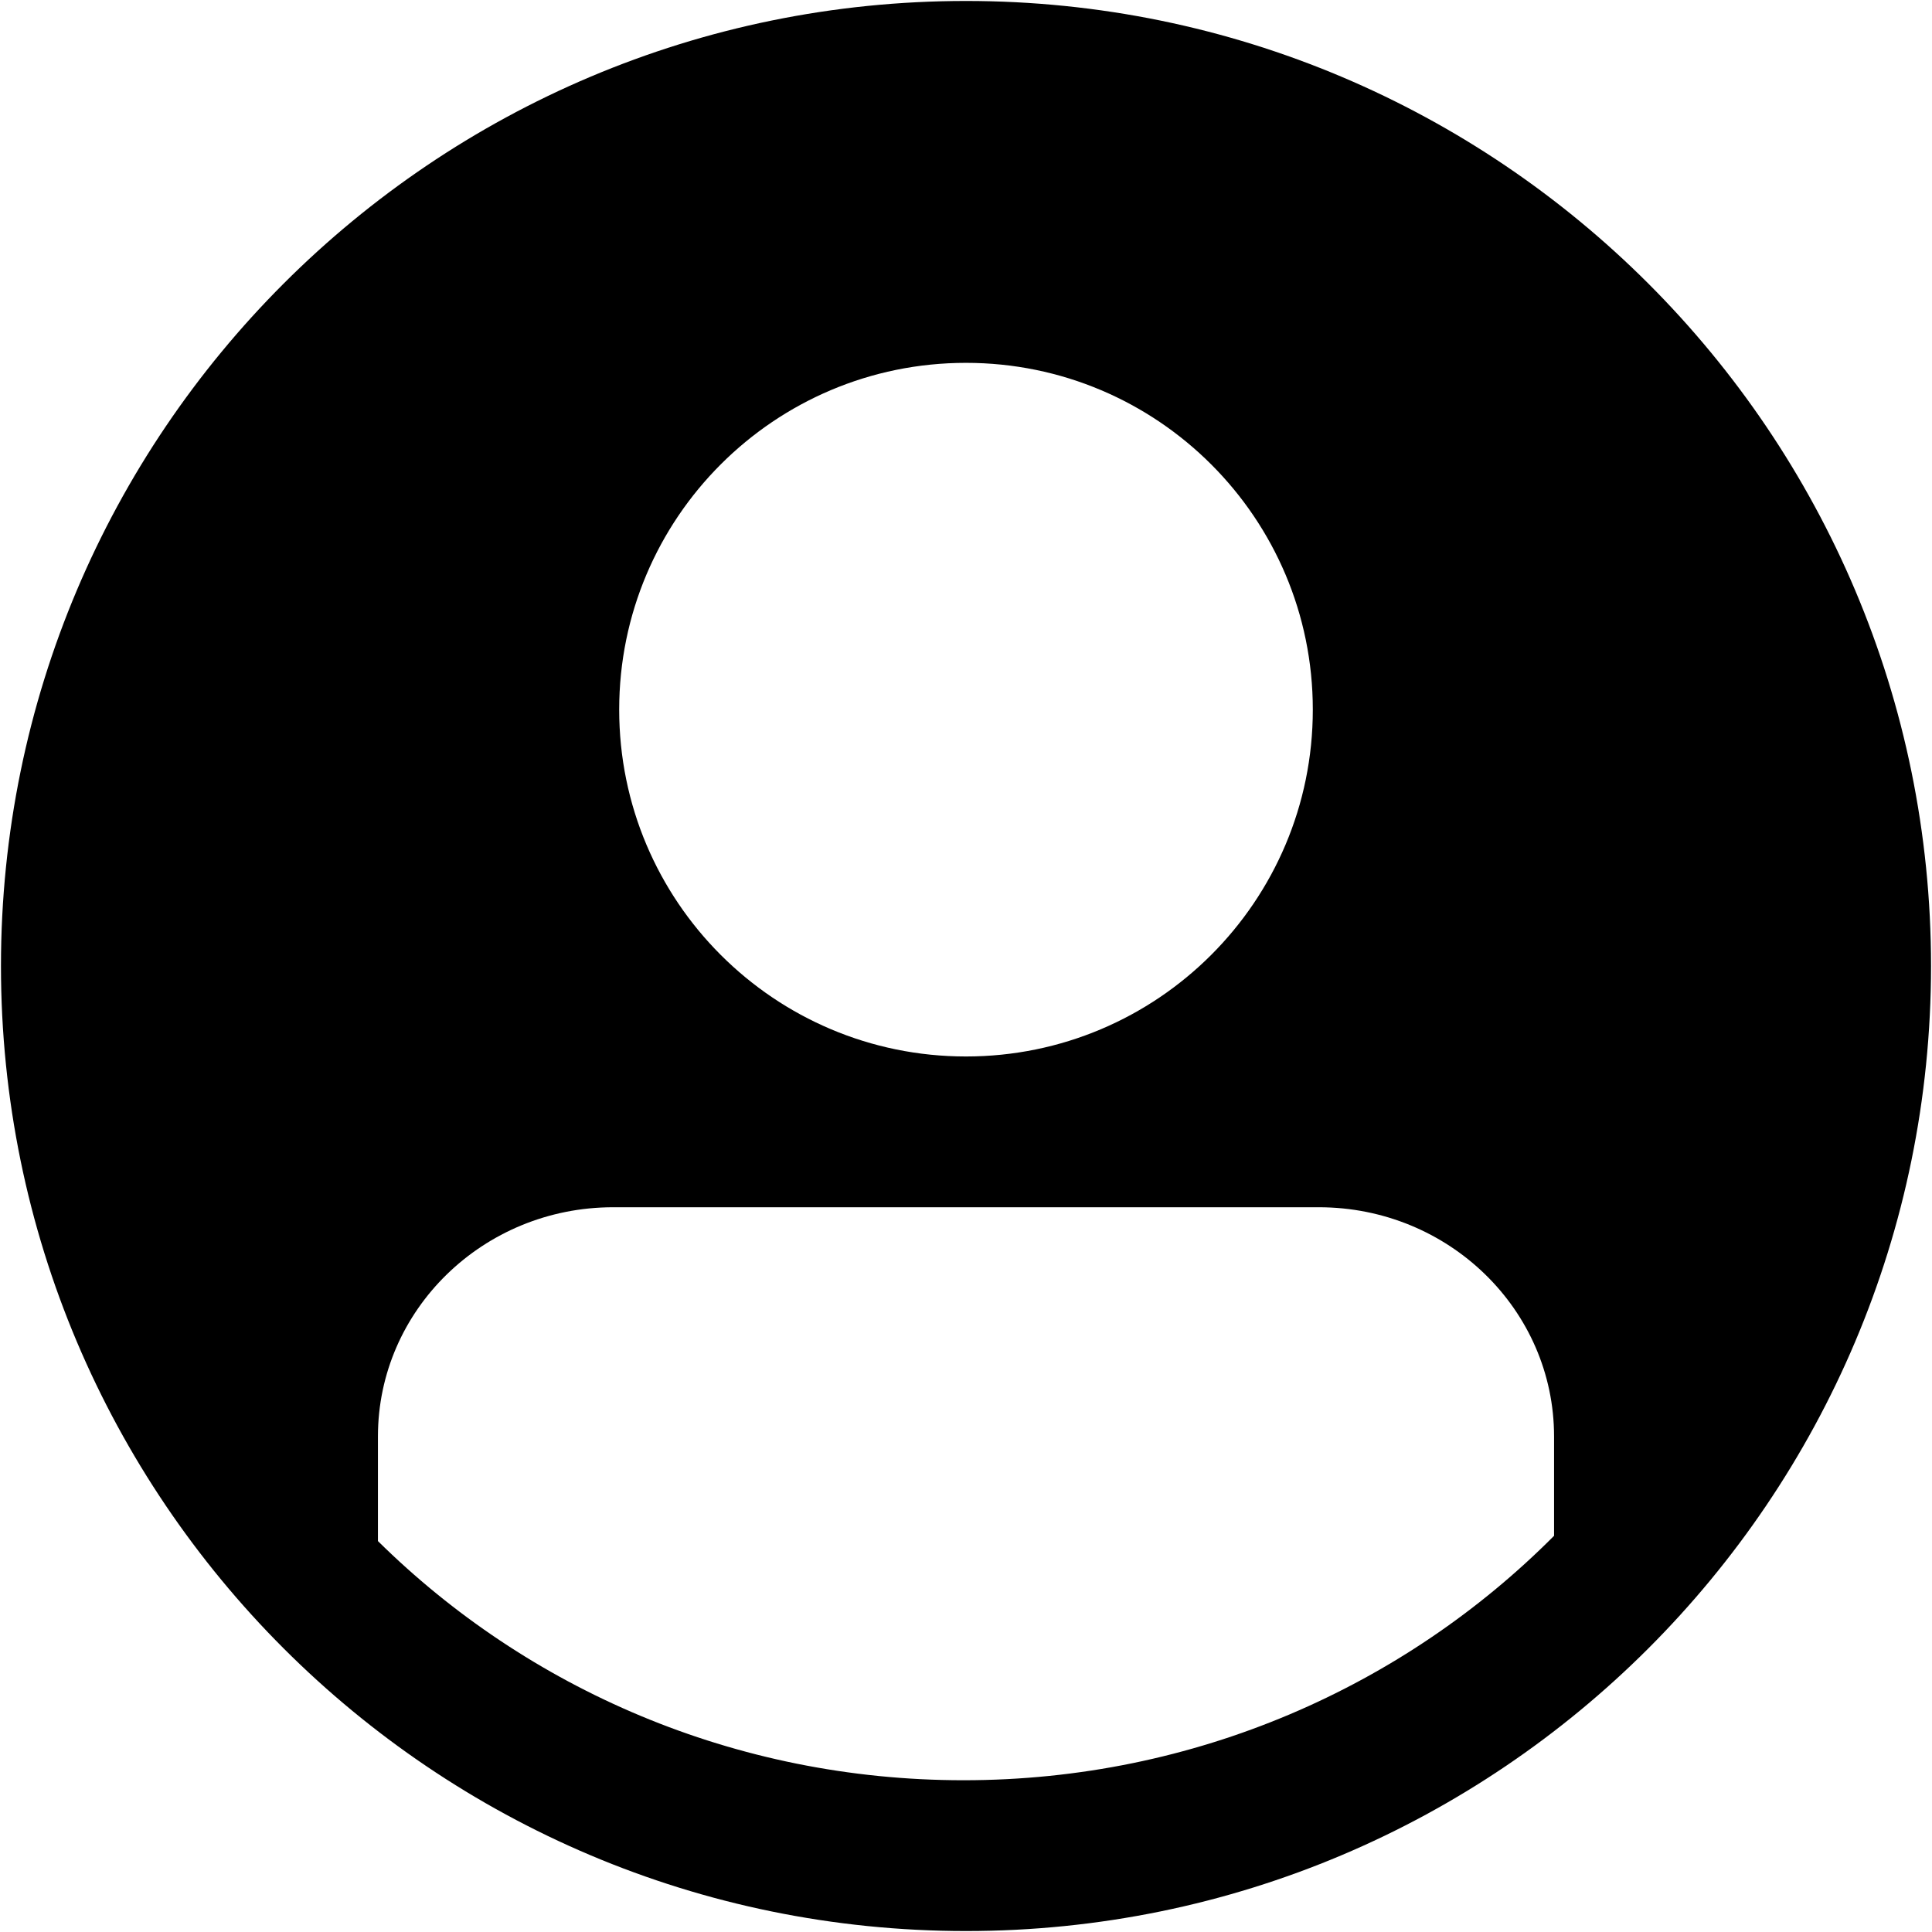 <svg viewBox="0 0 1000 1000" fill="none" xmlns="http://www.w3.org/2000/svg"><path fill-rule="evenodd" clip-rule="evenodd" d="M500 999.5C775.87 999.5 999.5 775.87 999.5 500C999.5 224.13 775.87 0.5 500 0.5C224.13 0.5 0.5 224.13 0.5 500C0.5 775.87 224.13 999.5 500 999.5ZM320.49 367.29C320.49 268.15 400.83 187.81 499.97 187.81C599.11 187.81 679.51 268.15 679.51 367.29C679.51 466.49 599.11 546.83 499.97 546.83C400.83 546.83 320.49 466.49 320.49 367.29ZM498.72 921.45C380.19 921.45 272.93 874 195.62 797.66V743.5C195.62 678.02 250.1 624.87 317.37 624.87H682.63C749.9 624.87 804.38 678.02 804.38 743.5V794.93C726.88 872.81 618.59 921.45 498.72 921.45Z" fill="black"/></svg>
